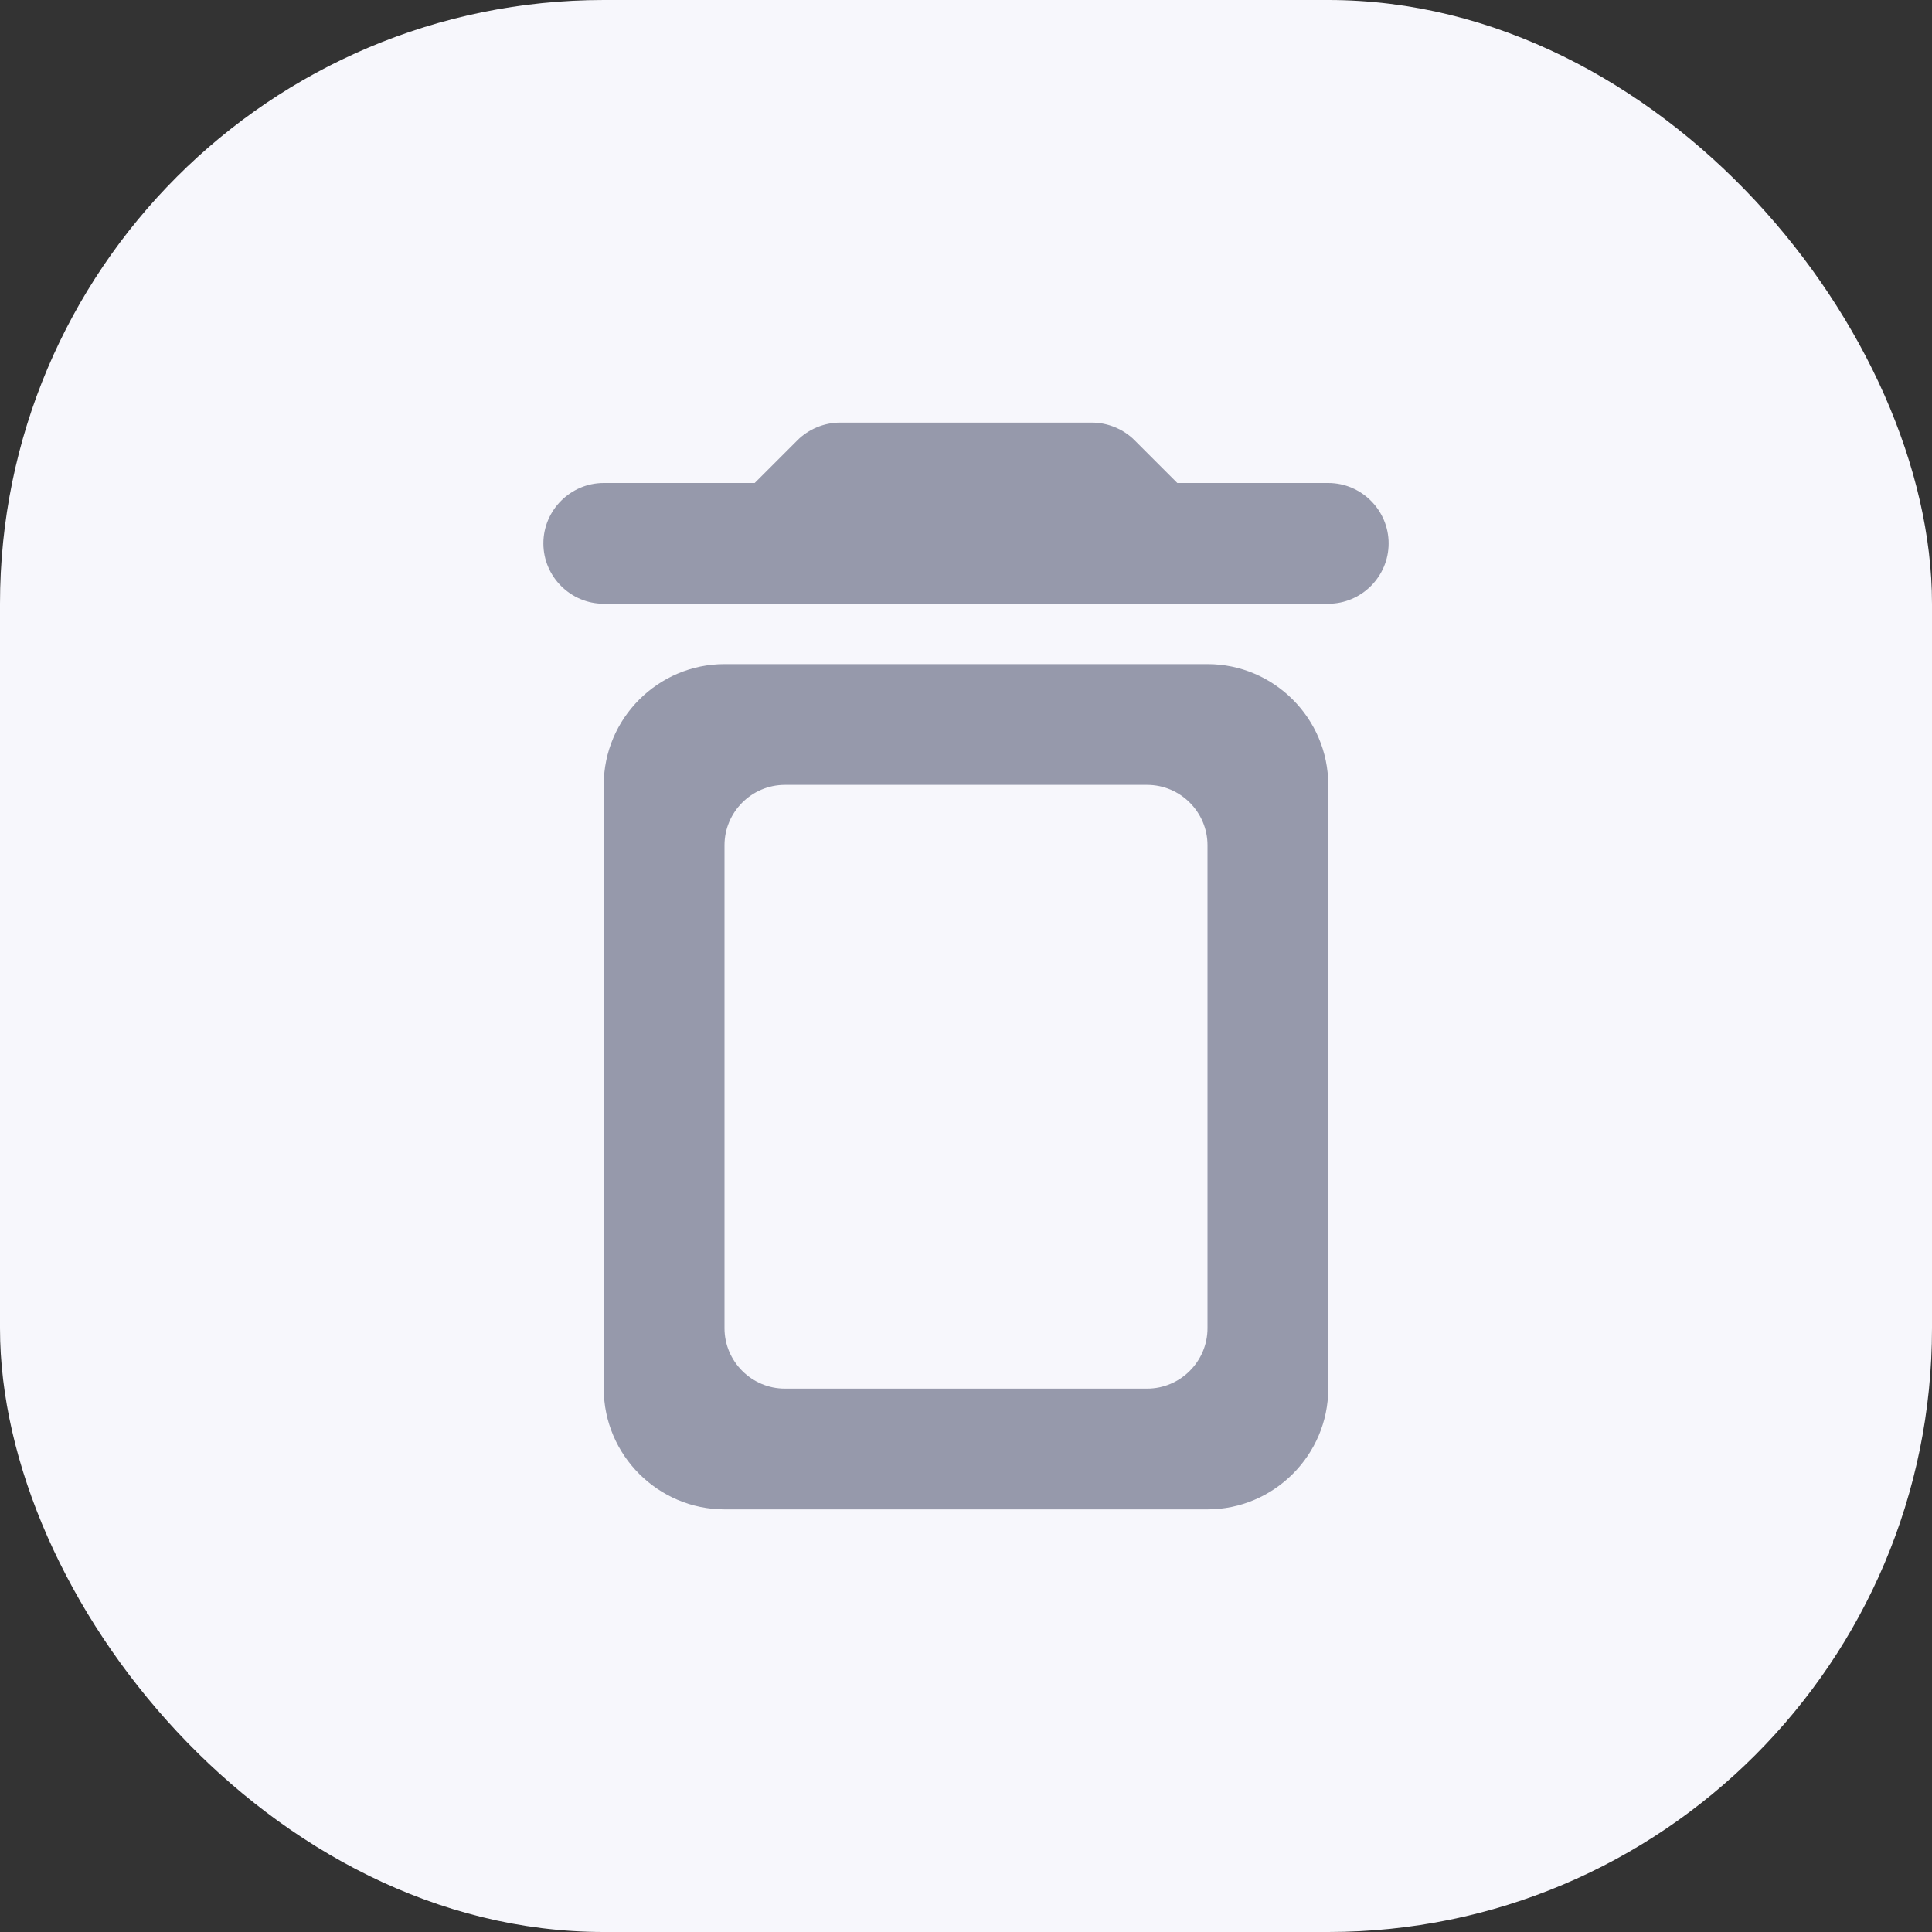 <svg width="32" height="32" viewBox="0 0 32 32" fill="none" xmlns="http://www.w3.org/2000/svg">
<rect x="0" y="0" width="32" height="32" fill="#333333" stroke="none"/>
<rect width="32" height="32" rx="10" fill="#F7F7FC"/>
<path d="M10 23C10 24.1 10.9 25 12 25H20C21.1 25 22 24.1 22 23V13C22 11.9 21.1 11 20 11H12C10.9 11 10 11.9 10 13V23ZM13 13H19C19.55 13 20 13.45 20 14V22C20 22.55 19.55 23 19 23H13C12.45 23 12 22.55 12 22V14C12 13.45 12.45 13 13 13ZM19.5 8L18.79 7.29C18.61 7.11 18.35 7 18.09 7H13.91C13.65 7 13.39 7.11 13.21 7.29L12.5 8H10C9.45 8 9 8.45 9 9C9 9.55 9.45 10 10 10H22C22.55 10 23 9.55 23 9C23 8.45 22.55 8 22 8H19.5Z" fill="#9699AB"/>
</svg>
